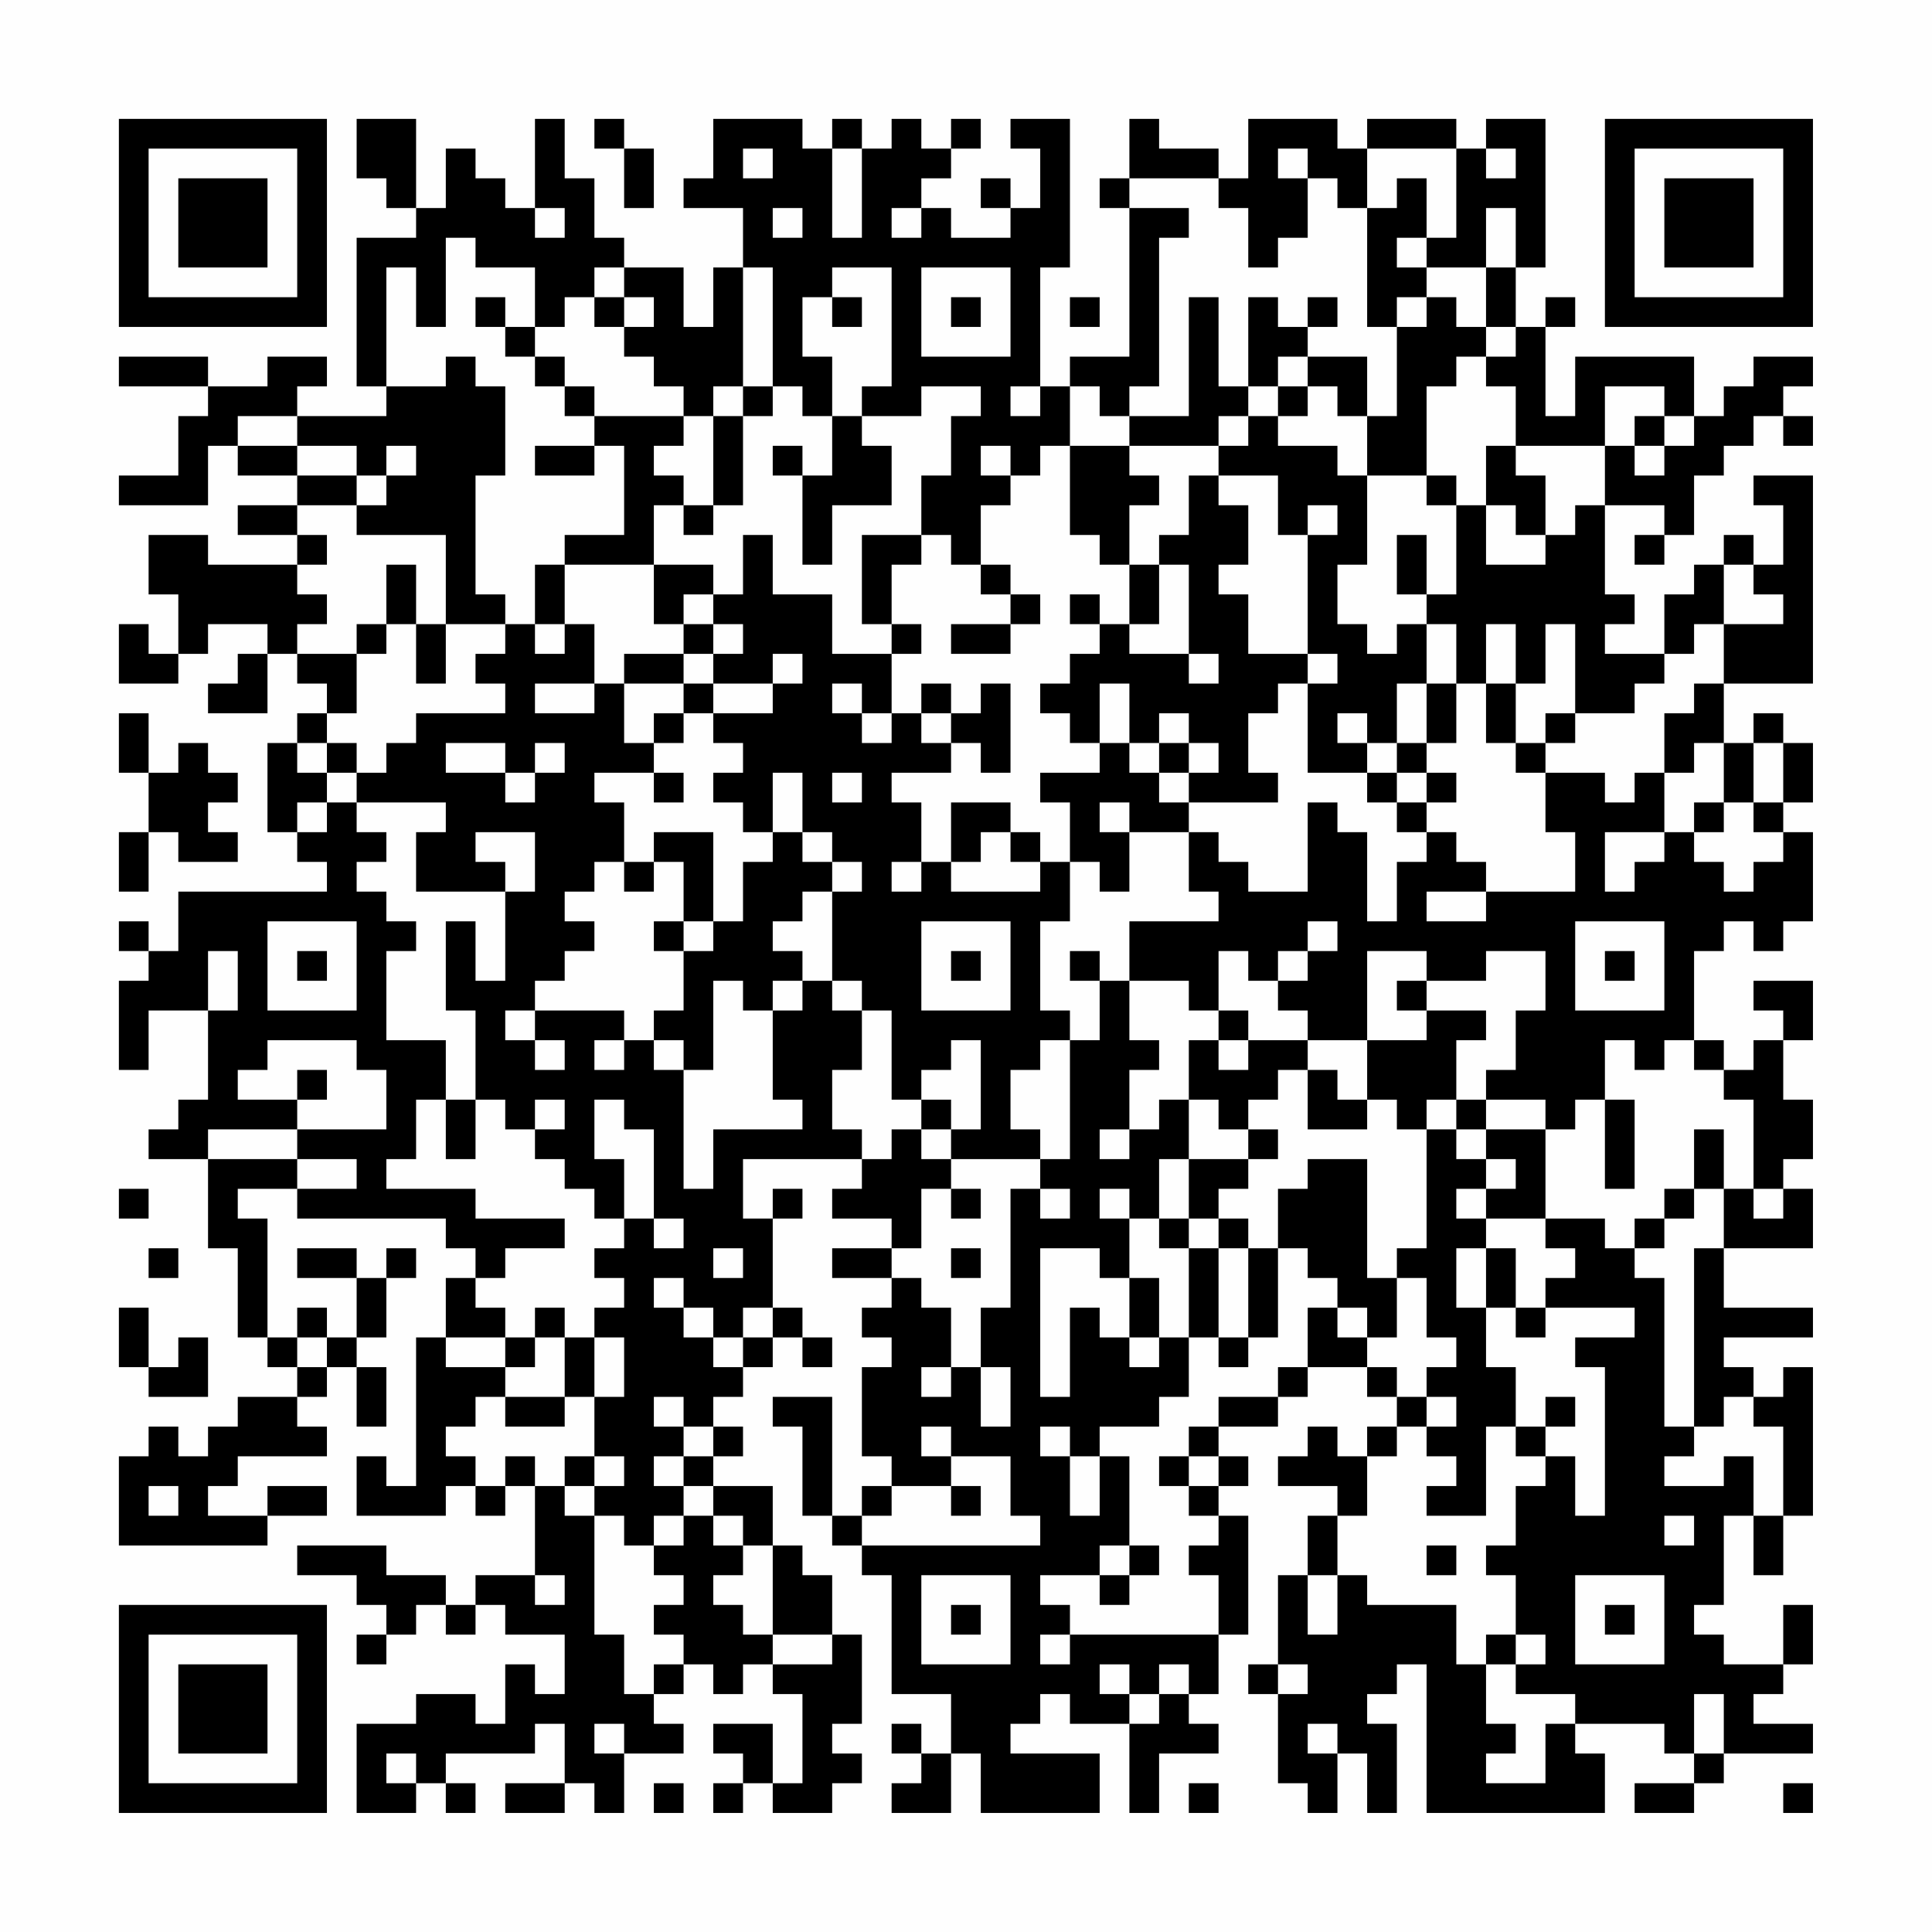 <?xml version="1.0" encoding="UTF-8"?>
<svg xmlns="http://www.w3.org/2000/svg" version="1.1" width="300" height="300" viewBox="0 0 300 300"><rect x="0" y="0" width="300" height="300" fill="#fefefe"/><g transform="scale(4.615)"><g transform="translate(4,4)"><path fill-rule="evenodd" d="M8 0L8 2L9 2L9 3L10 3L10 4L8 4L8 9L9 9L9 10L6 10L6 9L7 9L7 8L5 8L5 9L3 9L3 8L0 8L0 9L3 9L3 10L2 10L2 12L0 12L0 13L3 13L3 11L4 11L4 12L6 12L6 13L4 13L4 14L6 14L6 15L3 15L3 14L1 14L1 16L2 16L2 18L1 18L1 17L0 17L0 19L2 19L2 18L3 18L3 17L5 17L5 18L4 18L4 19L3 19L3 20L5 20L5 18L6 18L6 19L7 19L7 20L6 20L6 21L5 21L5 24L6 24L6 25L7 25L7 26L2 26L2 28L1 28L1 27L0 27L0 28L1 28L1 29L0 29L0 32L1 32L1 30L3 30L3 33L2 33L2 34L1 34L1 35L3 35L3 38L4 38L4 41L5 41L5 42L6 42L6 43L4 43L4 44L3 44L3 45L2 45L2 44L1 44L1 45L0 45L0 48L5 48L5 47L7 47L7 46L5 46L5 47L3 47L3 46L4 46L4 45L7 45L7 44L6 44L6 43L7 43L7 42L8 42L8 44L9 44L9 42L8 42L8 41L9 41L9 39L10 39L10 38L9 38L9 39L8 39L8 38L6 38L6 39L8 39L8 41L7 41L7 40L6 40L6 41L5 41L5 37L4 37L4 36L6 36L6 37L11 37L11 38L12 38L12 39L11 39L11 41L10 41L10 46L9 46L9 45L8 45L8 47L11 47L11 46L12 46L12 47L13 47L13 46L14 46L14 49L12 49L12 50L11 50L11 49L9 49L9 48L6 48L6 49L8 49L8 50L9 50L9 51L8 51L8 52L9 52L9 51L10 51L10 50L11 50L11 51L12 51L12 50L13 50L13 51L15 51L15 53L14 53L14 52L13 52L13 54L12 54L12 53L10 53L10 54L8 54L8 57L10 57L10 56L11 56L11 57L12 57L12 56L11 56L11 55L14 55L14 54L15 54L15 56L13 56L13 57L15 57L15 56L16 56L16 57L17 57L17 55L19 55L19 54L18 54L18 53L19 53L19 52L20 52L20 53L21 53L21 52L22 52L22 53L23 53L23 56L22 56L22 54L20 54L20 55L21 55L21 56L20 56L20 57L21 57L21 56L22 56L22 57L24 57L24 56L25 56L25 55L24 55L24 54L25 54L25 51L24 51L24 49L23 49L23 48L22 48L22 46L20 46L20 45L21 45L21 44L20 44L20 43L21 43L21 42L22 42L22 41L23 41L23 42L24 42L24 41L23 41L23 40L22 40L22 37L23 37L23 36L22 36L22 37L21 37L21 35L25 35L25 36L24 36L24 37L26 37L26 38L24 38L24 39L26 39L26 40L25 40L25 41L26 41L26 42L25 42L25 45L26 45L26 46L25 46L25 47L24 47L24 43L22 43L22 44L23 44L23 47L24 47L24 48L25 48L25 49L26 49L26 53L28 53L28 55L27 55L27 54L26 54L26 55L27 55L27 56L26 56L26 57L28 57L28 55L29 55L29 57L33 57L33 55L30 55L30 54L31 54L31 53L32 53L32 54L34 54L34 57L35 57L35 55L37 55L37 54L36 54L36 53L37 53L37 51L38 51L38 47L37 47L37 46L38 46L38 45L37 45L37 44L39 44L39 43L40 43L40 42L42 42L42 43L43 43L43 44L42 44L42 45L41 45L41 44L40 44L40 45L39 45L39 46L41 46L41 47L40 47L40 49L39 49L39 52L38 52L38 53L39 53L39 56L40 56L40 57L41 57L41 55L42 55L42 57L43 57L43 54L42 54L42 53L43 53L43 52L44 52L44 57L50 57L50 55L49 55L49 54L52 54L52 55L53 55L53 56L51 56L51 57L53 57L53 56L54 56L54 55L57 55L57 54L55 54L55 53L56 53L56 52L57 52L57 50L56 50L56 52L54 52L54 51L53 51L53 50L54 50L54 47L55 47L55 49L56 49L56 47L57 47L57 42L56 42L56 43L55 43L55 42L54 42L54 41L57 41L57 40L54 40L54 38L57 38L57 36L56 36L56 35L57 35L57 33L56 33L56 31L57 31L57 29L55 29L55 30L56 30L56 31L55 31L55 32L54 32L54 31L53 31L53 28L54 28L54 27L55 27L55 28L56 28L56 27L57 27L57 24L56 24L56 23L57 23L57 21L56 21L56 20L55 20L55 21L54 21L54 19L57 19L57 12L55 12L55 13L56 13L56 15L55 15L55 14L54 14L54 15L53 15L53 16L52 16L52 18L50 18L50 17L51 17L51 16L50 16L50 13L52 13L52 14L51 14L51 15L52 15L52 14L53 14L53 12L54 12L54 11L55 11L55 10L56 10L56 11L57 11L57 10L56 10L56 9L57 9L57 8L55 8L55 9L54 9L54 10L53 10L53 8L49 8L49 10L48 10L48 7L49 7L49 6L48 6L48 7L47 7L47 5L48 5L48 0L46 0L46 1L45 1L45 0L42 0L42 1L41 1L41 0L38 0L38 2L37 2L37 1L35 1L35 0L34 0L34 2L33 2L33 3L34 3L34 8L32 8L32 9L31 9L31 5L32 5L32 0L30 0L30 1L31 1L31 3L30 3L30 2L29 2L29 3L30 3L30 4L28 4L28 3L27 3L27 2L28 2L28 1L29 1L29 0L28 0L28 1L27 1L27 0L26 0L26 1L25 1L25 0L24 0L24 1L23 1L23 0L20 0L20 2L19 2L19 3L21 3L21 5L20 5L20 7L19 7L19 5L17 5L17 4L16 4L16 2L15 2L15 0L14 0L14 3L13 3L13 2L12 2L12 1L11 1L11 3L10 3L10 0ZM16 0L16 1L17 1L17 3L18 3L18 1L17 1L17 0ZM21 1L21 2L22 2L22 1ZM24 1L24 4L25 4L25 1ZM39 1L39 2L40 2L40 4L39 4L39 5L38 5L38 3L37 3L37 2L34 2L34 3L36 3L36 4L35 4L35 9L34 9L34 10L33 10L33 9L32 9L32 11L31 11L31 12L30 12L30 11L29 11L29 12L30 12L30 13L29 13L29 15L28 15L28 14L27 14L27 12L28 12L28 10L29 10L29 9L27 9L27 10L25 10L25 9L26 9L26 5L24 5L24 6L23 6L23 8L24 8L24 10L23 10L23 9L22 9L22 5L21 5L21 9L20 9L20 10L19 10L19 9L18 9L18 8L17 8L17 7L18 7L18 6L17 6L17 5L16 5L16 6L15 6L15 7L14 7L14 5L12 5L12 4L11 4L11 7L10 7L10 5L9 5L9 9L11 9L11 8L12 8L12 9L13 9L13 12L12 12L12 16L13 16L13 17L11 17L11 14L8 14L8 13L9 13L9 12L10 12L10 11L9 11L9 12L8 12L8 11L6 11L6 10L4 10L4 11L6 11L6 12L8 12L8 13L6 13L6 14L7 14L7 15L6 15L6 16L7 16L7 17L6 17L6 18L8 18L8 20L7 20L7 21L6 21L6 22L7 22L7 23L6 23L6 24L7 24L7 23L8 23L8 24L9 24L9 25L8 25L8 26L9 26L9 27L10 27L10 28L9 28L9 31L11 31L11 33L10 33L10 35L9 35L9 36L12 36L12 37L15 37L15 38L13 38L13 39L12 39L12 40L13 40L13 41L11 41L11 42L13 42L13 43L12 43L12 44L11 44L11 45L12 45L12 46L13 46L13 45L14 45L14 46L15 46L15 47L16 47L16 51L17 51L17 53L18 53L18 52L19 52L19 51L18 51L18 50L19 50L19 49L18 49L18 48L19 48L19 47L20 47L20 48L21 48L21 49L20 49L20 50L21 50L21 51L22 51L22 52L24 52L24 51L22 51L22 48L21 48L21 47L20 47L20 46L19 46L19 45L20 45L20 44L19 44L19 43L18 43L18 44L19 44L19 45L18 45L18 46L19 46L19 47L18 47L18 48L17 48L17 47L16 47L16 46L17 46L17 45L16 45L16 43L17 43L17 41L16 41L16 40L17 40L17 39L16 39L16 38L17 38L17 37L18 37L18 38L19 38L19 37L18 37L18 34L17 34L17 33L16 33L16 35L17 35L17 37L16 37L16 36L15 36L15 35L14 35L14 34L15 34L15 33L14 33L14 34L13 34L13 33L12 33L12 30L11 30L11 27L12 27L12 29L13 29L13 26L14 26L14 24L12 24L12 25L13 25L13 26L10 26L10 24L11 24L11 23L8 23L8 22L9 22L9 21L10 21L10 20L13 20L13 19L12 19L12 18L13 18L13 17L14 17L14 18L15 18L15 17L16 17L16 19L14 19L14 20L16 20L16 19L17 19L17 21L18 21L18 22L16 22L16 23L17 23L17 25L16 25L16 26L15 26L15 27L16 27L16 28L15 28L15 29L14 29L14 30L13 30L13 31L14 31L14 32L15 32L15 31L14 31L14 30L17 30L17 31L16 31L16 32L17 32L17 31L18 31L18 32L19 32L19 36L20 36L20 34L23 34L23 33L22 33L22 30L23 30L23 29L24 29L24 30L25 30L25 32L24 32L24 34L25 34L25 35L26 35L26 34L27 34L27 35L28 35L28 36L27 36L27 38L26 38L26 39L27 39L27 40L28 40L28 42L27 42L27 43L28 43L28 42L29 42L29 44L30 44L30 42L29 42L29 40L30 40L30 36L31 36L31 37L32 37L32 36L31 36L31 35L32 35L32 31L33 31L33 29L34 29L34 31L35 31L35 32L34 32L34 34L33 34L33 35L34 35L34 34L35 34L35 33L36 33L36 35L35 35L35 37L34 37L34 36L33 36L33 37L34 37L34 39L33 39L33 38L31 38L31 43L32 43L32 40L33 40L33 41L34 41L34 42L35 42L35 41L36 41L36 43L35 43L35 44L33 44L33 45L32 45L32 44L31 44L31 45L32 45L32 47L33 47L33 45L34 45L34 48L33 48L33 49L31 49L31 50L32 50L32 51L31 51L31 52L32 52L32 51L37 51L37 49L36 49L36 48L37 48L37 47L36 47L36 46L37 46L37 45L36 45L36 44L37 44L37 43L39 43L39 42L40 42L40 40L41 40L41 41L42 41L42 42L43 42L43 43L44 43L44 44L43 44L43 45L42 45L42 47L41 47L41 49L40 49L40 51L41 51L41 49L42 49L42 50L45 50L45 52L46 52L46 54L47 54L47 55L46 55L46 56L48 56L48 54L49 54L49 53L47 53L47 52L48 52L48 51L47 51L47 49L46 49L46 48L47 48L47 46L48 46L48 45L49 45L49 47L50 47L50 42L49 42L49 41L51 41L51 40L48 40L48 39L49 39L49 38L48 38L48 37L50 37L50 38L51 38L51 39L52 39L52 44L53 44L53 45L52 45L52 46L54 46L54 45L55 45L55 47L56 47L56 44L55 44L55 43L54 43L54 44L53 44L53 38L54 38L54 36L55 36L55 37L56 37L56 36L55 36L55 33L54 33L54 32L53 32L53 31L52 31L52 32L51 32L51 31L50 31L50 33L49 33L49 34L48 34L48 33L46 33L46 32L47 32L47 30L48 30L48 28L46 28L46 29L44 29L44 28L42 28L42 31L40 31L40 30L39 30L39 29L40 29L40 28L41 28L41 27L40 27L40 28L39 28L39 29L38 29L38 28L37 28L37 30L36 30L36 29L34 29L34 27L37 27L37 26L36 26L36 24L37 24L37 25L38 25L38 26L40 26L40 23L41 23L41 24L42 24L42 27L43 27L43 25L44 25L44 24L45 24L45 25L46 25L46 26L44 26L44 27L46 27L46 26L49 26L49 24L48 24L48 22L50 22L50 23L51 23L51 22L52 22L52 24L50 24L50 26L51 26L51 25L52 25L52 24L53 24L53 25L54 25L54 26L55 26L55 25L56 25L56 24L55 24L55 23L56 23L56 21L55 21L55 23L54 23L54 21L53 21L53 22L52 22L52 20L53 20L53 19L54 19L54 17L56 17L56 16L55 16L55 15L54 15L54 17L53 17L53 18L52 18L52 19L51 19L51 20L49 20L49 17L48 17L48 19L47 19L47 17L46 17L46 19L45 19L45 17L44 17L44 16L45 16L45 13L46 13L46 15L48 15L48 14L49 14L49 13L50 13L50 11L51 11L51 12L52 12L52 11L53 11L53 10L52 10L52 9L50 9L50 11L47 11L47 9L46 9L46 8L47 8L47 7L46 7L46 5L47 5L47 3L46 3L46 5L44 5L44 4L45 4L45 1L42 1L42 3L41 3L41 2L40 2L40 1ZM46 1L46 2L47 2L47 1ZM43 2L43 3L42 3L42 7L43 7L43 10L42 10L42 8L40 8L40 7L41 7L41 6L40 6L40 7L39 7L39 6L38 6L38 9L37 9L37 6L36 6L36 10L34 10L34 11L32 11L32 14L33 14L33 15L34 15L34 17L33 17L33 16L32 16L32 17L33 17L33 18L32 18L32 19L31 19L31 20L32 20L32 21L33 21L33 22L31 22L31 23L32 23L32 25L31 25L31 24L30 24L30 23L28 23L28 25L27 25L27 23L26 23L26 22L28 22L28 21L29 21L29 22L30 22L30 19L29 19L29 20L28 20L28 19L27 19L27 20L26 20L26 18L27 18L27 17L26 17L26 15L27 15L27 14L25 14L25 17L26 17L26 18L24 18L24 16L22 16L22 14L21 14L21 16L20 16L20 15L18 15L18 13L19 13L19 14L20 14L20 13L21 13L21 10L22 10L22 9L21 9L21 10L20 10L20 13L19 13L19 12L18 12L18 11L19 11L19 10L16 10L16 9L15 9L15 8L14 8L14 7L13 7L13 6L12 6L12 7L13 7L13 8L14 8L14 9L15 9L15 10L16 10L16 11L14 11L14 12L16 12L16 11L17 11L17 14L15 14L15 15L14 15L14 17L15 17L15 15L18 15L18 17L19 17L19 18L17 18L17 19L19 19L19 20L18 20L18 21L19 21L19 20L20 20L20 21L21 21L21 22L20 22L20 23L21 23L21 24L22 24L22 25L21 25L21 27L20 27L20 24L18 24L18 25L17 25L17 26L18 26L18 25L19 25L19 27L18 27L18 28L19 28L19 30L18 30L18 31L19 31L19 32L20 32L20 29L21 29L21 30L22 30L22 29L23 29L23 28L22 28L22 27L23 27L23 26L24 26L24 29L25 29L25 30L26 30L26 33L27 33L27 34L28 34L28 35L31 35L31 34L30 34L30 32L31 32L31 31L32 31L32 30L31 30L31 27L32 27L32 25L33 25L33 26L34 26L34 24L36 24L36 23L39 23L39 22L38 22L38 20L39 20L39 19L40 19L40 22L42 22L42 23L43 23L43 24L44 24L44 23L45 23L45 22L44 22L44 21L45 21L45 19L44 19L44 17L43 17L43 18L42 18L42 17L41 17L41 15L42 15L42 12L44 12L44 13L45 13L45 12L44 12L44 9L45 9L45 8L46 8L46 7L45 7L45 6L44 6L44 5L43 5L43 4L44 4L44 2ZM14 3L14 4L15 4L15 3ZM22 3L22 4L23 4L23 3ZM26 3L26 4L27 4L27 3ZM27 5L27 8L30 8L30 5ZM16 6L16 7L17 7L17 6ZM24 6L24 7L25 7L25 6ZM28 6L28 7L29 7L29 6ZM32 6L32 7L33 7L33 6ZM43 6L43 7L44 7L44 6ZM39 8L39 9L38 9L38 10L37 10L37 11L34 11L34 12L35 12L35 13L34 13L34 15L35 15L35 17L34 17L34 18L36 18L36 19L37 19L37 18L36 18L36 15L35 15L35 14L36 14L36 12L37 12L37 13L38 13L38 15L37 15L37 16L38 16L38 18L40 18L40 19L41 19L41 18L40 18L40 14L41 14L41 13L40 13L40 14L39 14L39 12L37 12L37 11L38 11L38 10L39 10L39 11L41 11L41 12L42 12L42 10L41 10L41 9L40 9L40 8ZM30 9L30 10L31 10L31 9ZM39 9L39 10L40 10L40 9ZM24 10L24 12L23 12L23 11L22 11L22 12L23 12L23 15L24 15L24 13L26 13L26 11L25 11L25 10ZM51 10L51 11L52 11L52 10ZM46 11L46 13L47 13L47 14L48 14L48 12L47 12L47 11ZM43 14L43 16L44 16L44 14ZM9 15L9 17L8 17L8 18L9 18L9 17L10 17L10 19L11 19L11 17L10 17L10 15ZM29 15L29 16L30 16L30 17L28 17L28 18L30 18L30 17L31 17L31 16L30 16L30 15ZM19 16L19 17L20 17L20 18L19 18L19 19L20 19L20 20L22 20L22 19L23 19L23 18L22 18L22 19L20 19L20 18L21 18L21 17L20 17L20 16ZM24 19L24 20L25 20L25 21L26 21L26 20L25 20L25 19ZM33 19L33 21L34 21L34 22L35 22L35 23L36 23L36 22L37 22L37 21L36 21L36 20L35 20L35 21L34 21L34 19ZM43 19L43 21L42 21L42 20L41 20L41 21L42 21L42 22L43 22L43 23L44 23L44 22L43 22L43 21L44 21L44 19ZM46 19L46 21L47 21L47 22L48 22L48 21L49 21L49 20L48 20L48 21L47 21L47 19ZM0 20L0 22L1 22L1 24L0 24L0 26L1 26L1 24L2 24L2 25L4 25L4 24L3 24L3 23L4 23L4 22L3 22L3 21L2 21L2 22L1 22L1 20ZM27 20L27 21L28 21L28 20ZM7 21L7 22L8 22L8 21ZM11 21L11 22L13 22L13 23L14 23L14 22L15 22L15 21L14 21L14 22L13 22L13 21ZM35 21L35 22L36 22L36 21ZM18 22L18 23L19 23L19 22ZM22 22L22 24L23 24L23 25L24 25L24 26L25 26L25 25L24 25L24 24L23 24L23 22ZM24 22L24 23L25 23L25 22ZM33 23L33 24L34 24L34 23ZM53 23L53 24L54 24L54 23ZM29 24L29 25L28 25L28 26L31 26L31 25L30 25L30 24ZM26 25L26 26L27 26L27 25ZM5 27L5 30L8 30L8 27ZM19 27L19 28L20 28L20 27ZM27 27L27 30L30 30L30 27ZM49 27L49 30L52 30L52 27ZM3 28L3 30L4 30L4 28ZM6 28L6 29L7 29L7 28ZM28 28L28 29L29 29L29 28ZM32 28L32 29L33 29L33 28ZM50 28L50 29L51 29L51 28ZM43 29L43 30L44 30L44 31L42 31L42 33L41 33L41 32L40 32L40 31L38 31L38 30L37 30L37 31L36 31L36 33L37 33L37 34L38 34L38 35L36 35L36 37L35 37L35 38L36 38L36 41L37 41L37 42L38 42L38 41L39 41L39 38L40 38L40 39L41 39L41 40L42 40L42 41L43 41L43 39L44 39L44 41L45 41L45 42L44 42L44 43L45 43L45 44L44 44L44 45L45 45L45 46L44 46L44 47L46 47L46 44L47 44L47 45L48 45L48 44L49 44L49 43L48 43L48 44L47 44L47 42L46 42L46 40L47 40L47 41L48 41L48 40L47 40L47 38L46 38L46 37L48 37L48 34L46 34L46 33L45 33L45 31L46 31L46 30L44 30L44 29ZM5 31L5 32L4 32L4 33L6 33L6 34L3 34L3 35L6 35L6 36L8 36L8 35L6 35L6 34L9 34L9 32L8 32L8 31ZM28 31L28 32L27 32L27 33L28 33L28 34L29 34L29 31ZM37 31L37 32L38 32L38 31ZM6 32L6 33L7 33L7 32ZM39 32L39 33L38 33L38 34L39 34L39 35L38 35L38 36L37 36L37 37L36 37L36 38L37 38L37 41L38 41L38 38L39 38L39 36L40 36L40 35L42 35L42 39L43 39L43 38L44 38L44 34L45 34L45 35L46 35L46 36L45 36L45 37L46 37L46 36L47 36L47 35L46 35L46 34L45 34L45 33L44 33L44 34L43 34L43 33L42 33L42 34L40 34L40 32ZM11 33L11 35L12 35L12 33ZM50 33L50 36L51 36L51 33ZM53 34L53 36L52 36L52 37L51 37L51 38L52 38L52 37L53 37L53 36L54 36L54 34ZM0 36L0 37L1 37L1 36ZM28 36L28 37L29 37L29 36ZM37 37L37 38L38 38L38 37ZM1 38L1 39L2 39L2 38ZM20 38L20 39L21 39L21 38ZM28 38L28 39L29 39L29 38ZM45 38L45 40L46 40L46 38ZM18 39L18 40L19 40L19 41L20 41L20 42L21 42L21 41L22 41L22 40L21 40L21 41L20 41L20 40L19 40L19 39ZM34 39L34 41L35 41L35 39ZM0 40L0 42L1 42L1 43L3 43L3 41L2 41L2 42L1 42L1 40ZM14 40L14 41L13 41L13 42L14 42L14 41L15 41L15 43L13 43L13 44L15 44L15 43L16 43L16 41L15 41L15 40ZM6 41L6 42L7 42L7 41ZM27 44L27 45L28 45L28 46L26 46L26 47L25 47L25 48L31 48L31 47L30 47L30 45L28 45L28 44ZM15 45L15 46L16 46L16 45ZM35 45L35 46L36 46L36 45ZM1 46L1 47L2 47L2 46ZM28 46L28 47L29 47L29 46ZM52 47L52 48L53 48L53 47ZM34 48L34 49L33 49L33 50L34 50L34 49L35 49L35 48ZM44 48L44 49L45 49L45 48ZM14 49L14 50L15 50L15 49ZM27 49L27 52L30 52L30 49ZM49 49L49 52L52 52L52 49ZM28 50L28 51L29 51L29 50ZM50 50L50 51L51 51L51 50ZM46 51L46 52L47 52L47 51ZM33 52L33 53L34 53L34 54L35 54L35 53L36 53L36 52L35 52L35 53L34 53L34 52ZM39 52L39 53L40 53L40 52ZM53 53L53 55L54 55L54 53ZM16 54L16 55L17 55L17 54ZM40 54L40 55L41 55L41 54ZM9 55L9 56L10 56L10 55ZM18 56L18 57L19 57L19 56ZM36 56L36 57L37 57L37 56ZM56 56L56 57L57 57L57 56ZM0 0L0 7L7 7L7 0ZM1 1L1 6L6 6L6 1ZM2 2L2 5L5 5L5 2ZM50 0L50 7L57 7L57 0ZM51 1L51 6L56 6L56 1ZM52 2L52 5L55 5L55 2ZM0 50L0 57L7 57L7 50ZM1 51L1 56L6 56L6 51ZM2 52L2 55L5 55L5 52Z" fill="#000000"/></g></g></svg>
